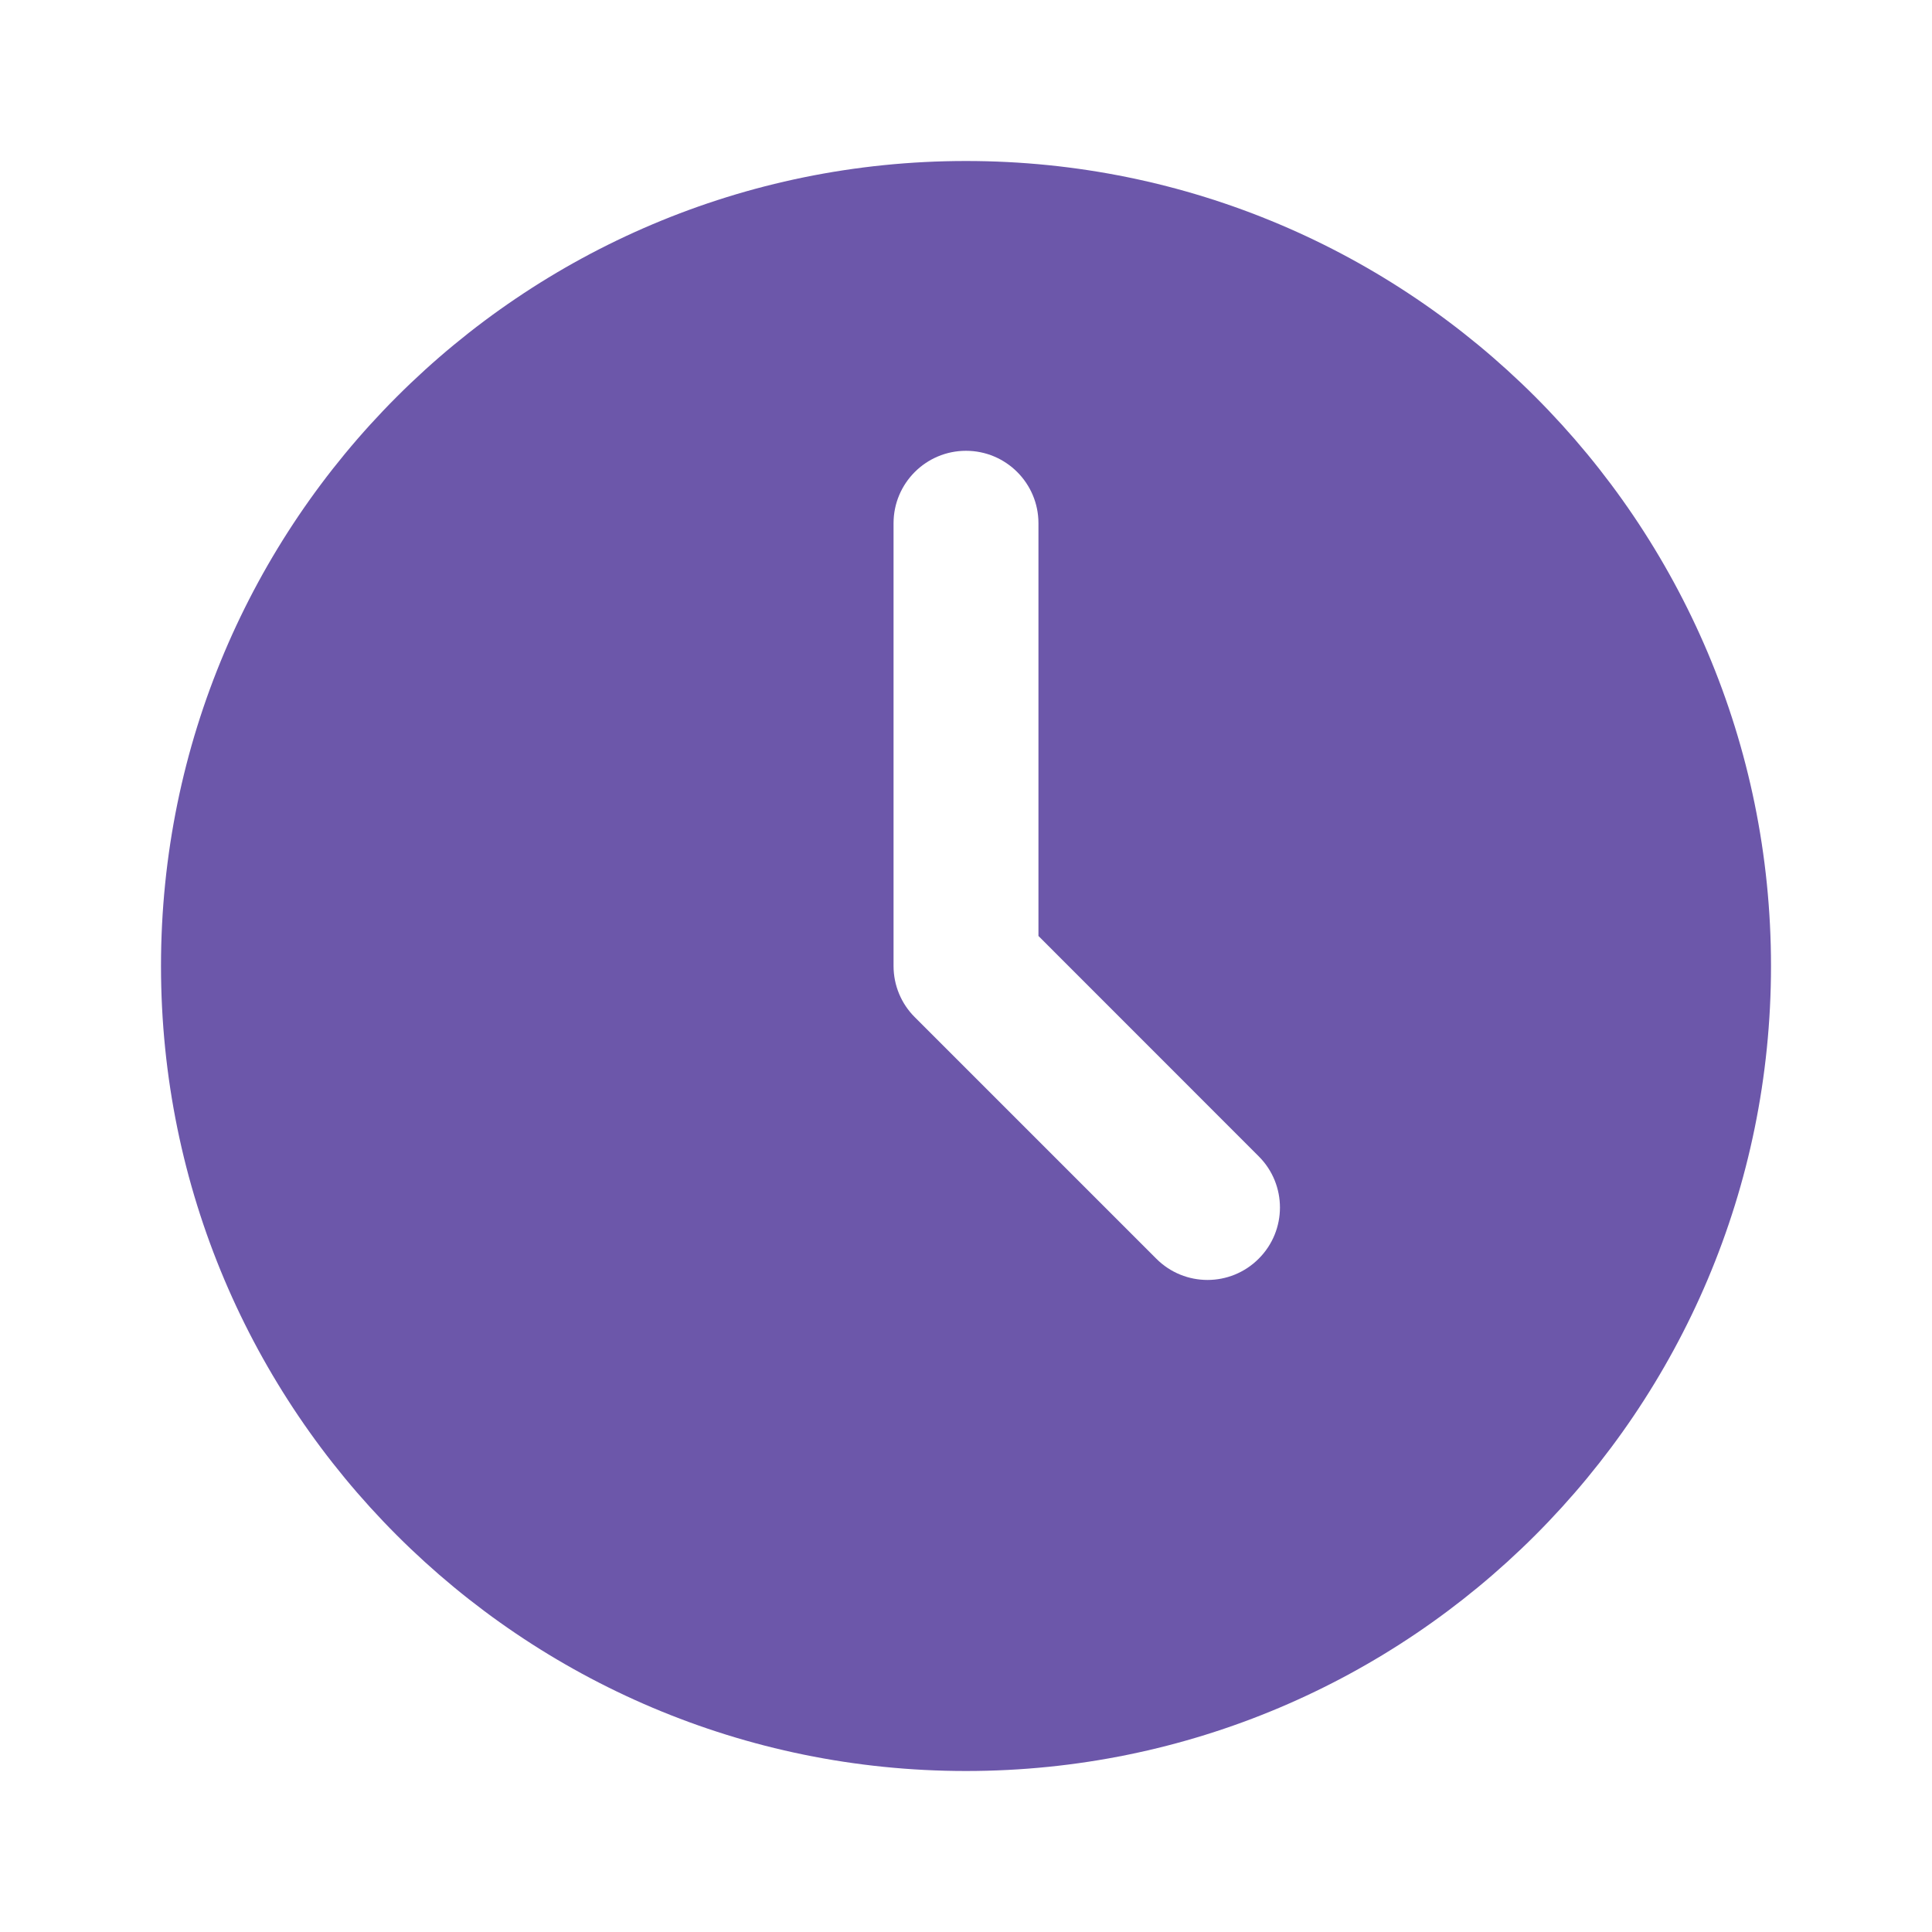 <svg width="24" height="24" viewBox="0 0 24 24" fill="none" xmlns="http://www.w3.org/2000/svg">
    <path fill-rule="evenodd" clip-rule="evenodd" d="M12 22C17.523 22 22 17.523 22 12C22 6.477 17.523 2 12 2C6.477 2 2 6.477 2 12C2 17.523 6.477 22 12 22ZM12.9 6.5C12.9 6.003 12.497 5.6 12 5.6C11.503 5.6 11.1 6.003 11.1 6.5V12C11.1 12.239 11.195 12.468 11.364 12.636L14.364 15.636C14.715 15.988 15.285 15.988 15.636 15.636C15.988 15.285 15.988 14.715 15.636 14.364L12.9 11.627V6.5Z" fill="#6C57AA"/>
</svg>
